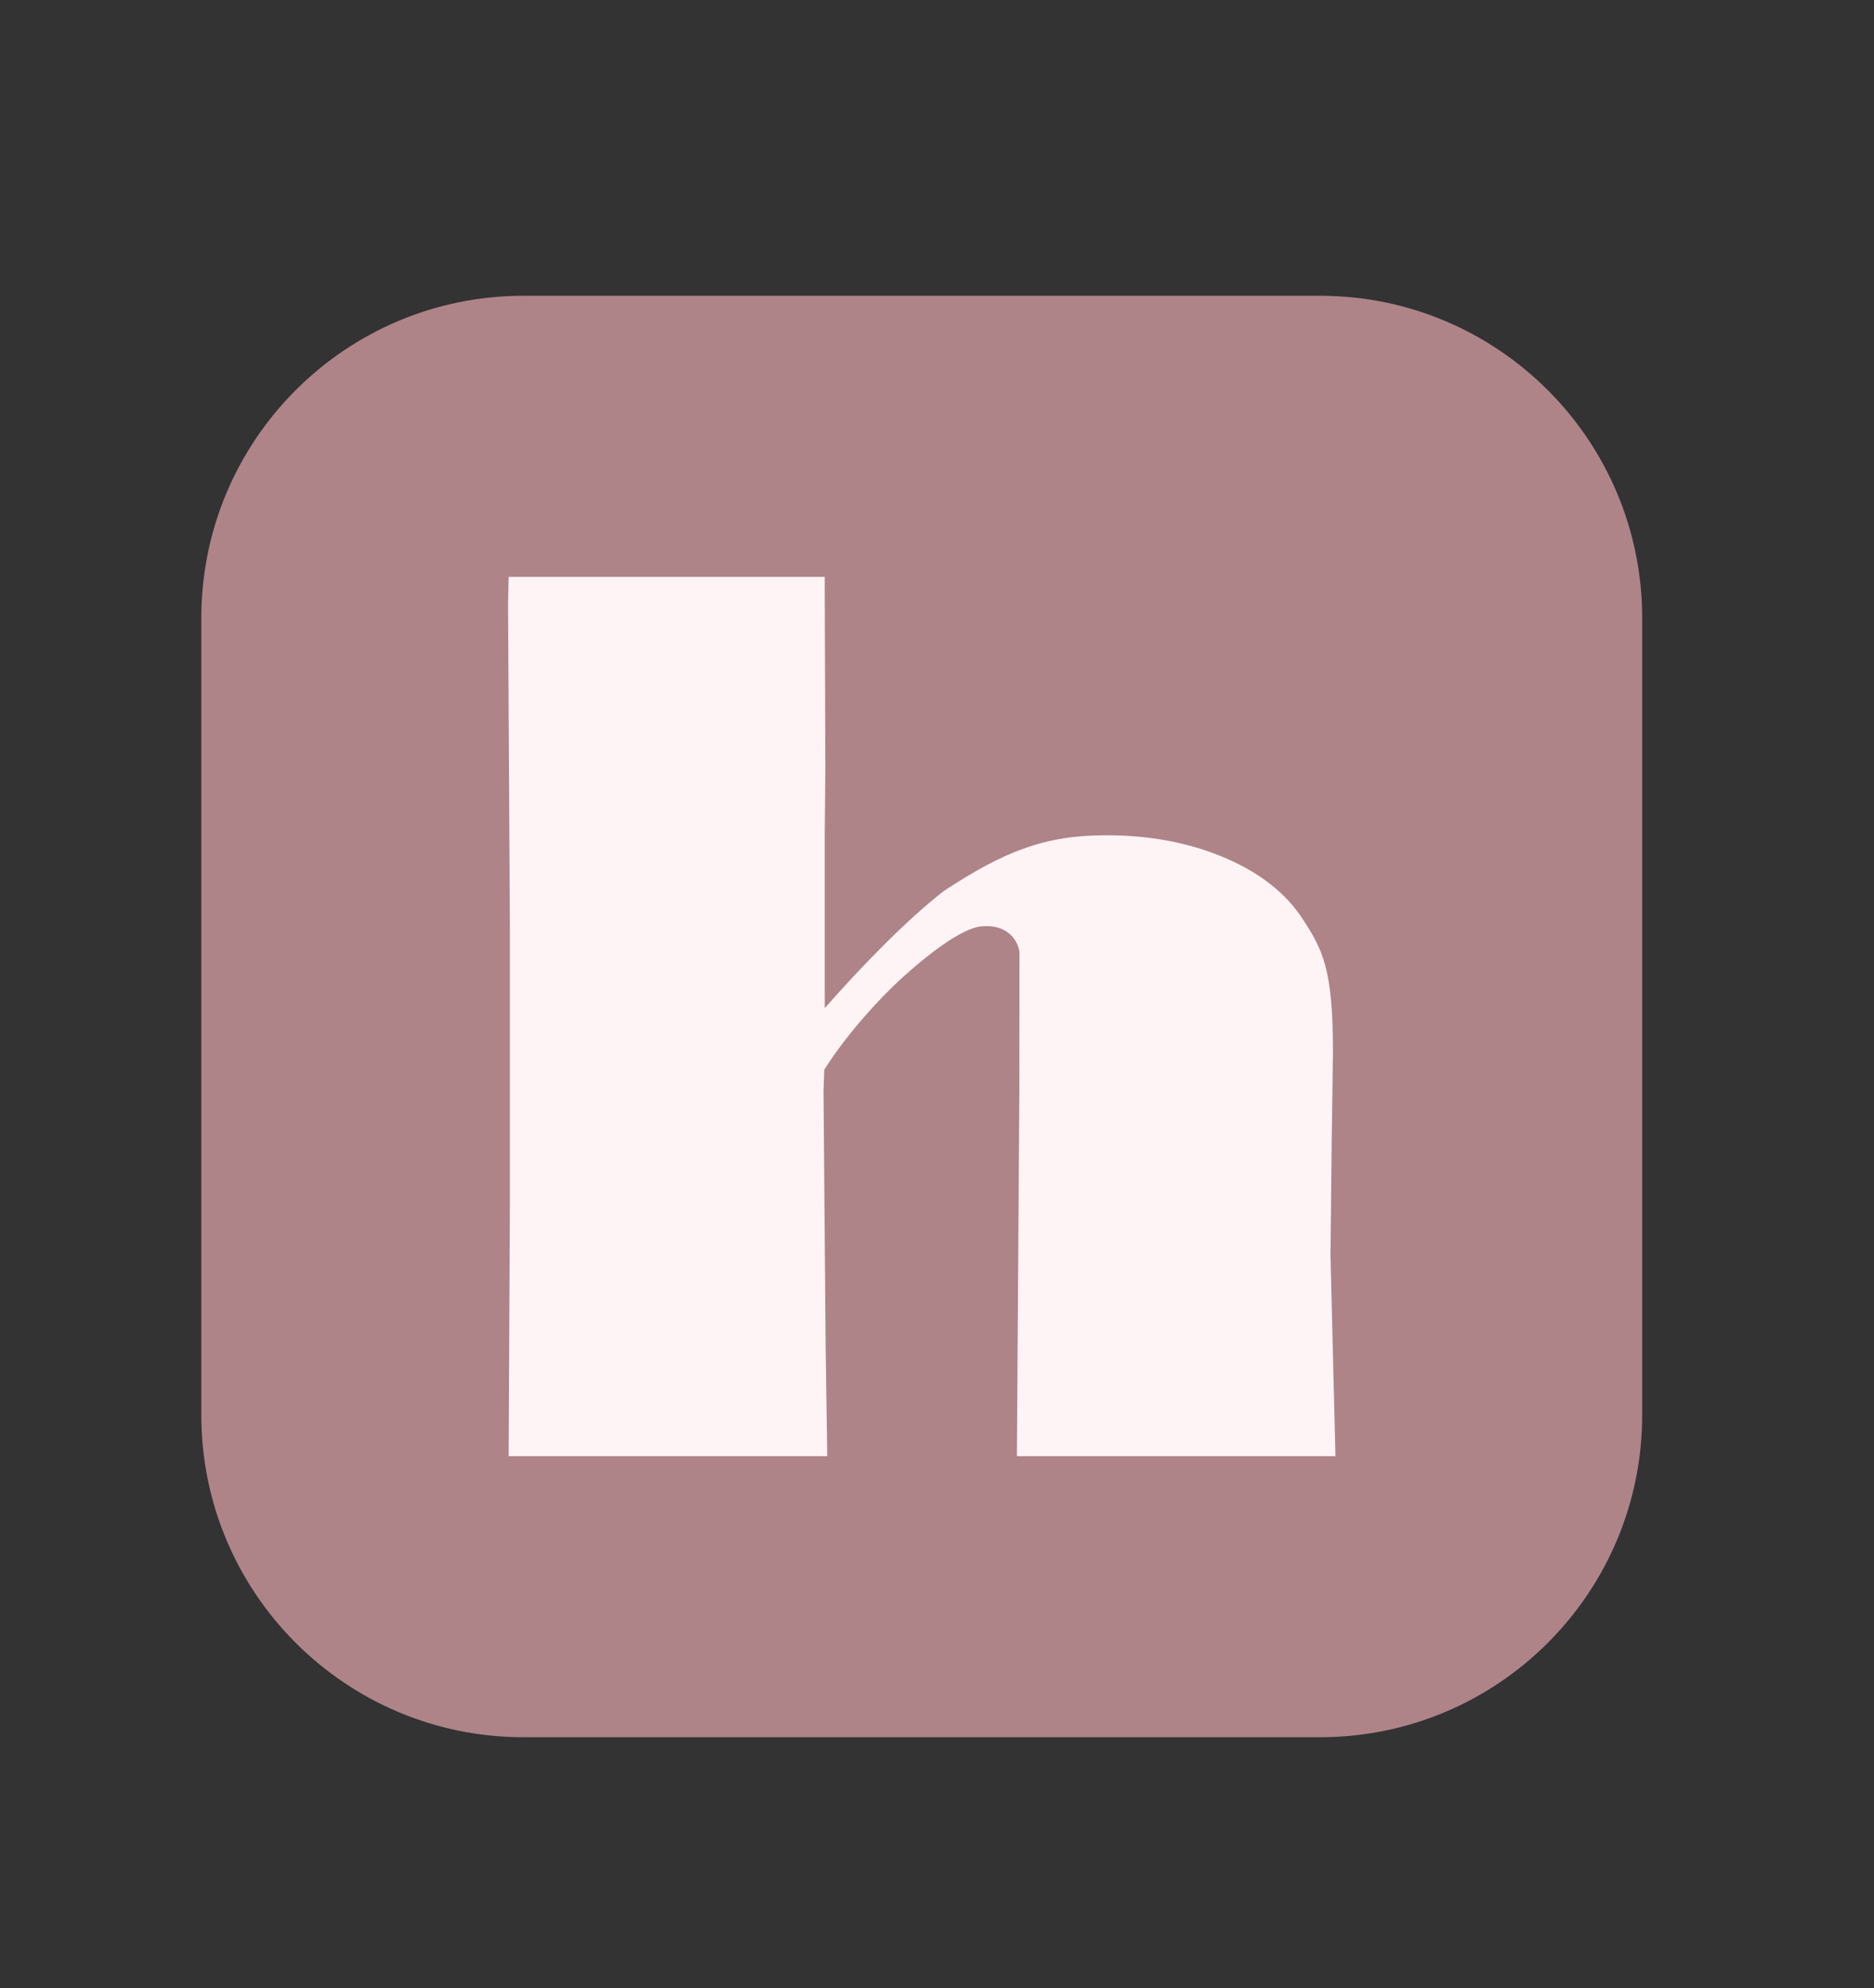 <?xml version="1.0" encoding="utf-8"?>
<!-- Generator: Adobe Illustrator 25.0.0, SVG Export Plug-In . SVG Version: 6.00 Build 0)  -->
<svg version="1.1" id="圖層_1" xmlns="http://www.w3.org/2000/svg" xmlns:xlink="http://www.w3.org/1999/xlink" x="0px" y="0px"
	 viewBox="0 0 456.51 484.09" style="enable-background:new 0 0 456.51 484.09;" xml:space="preserve">
<rect x="0" y="0" width="456.51" height="484.09" fill="#333333" stroke="none"/>
<style type="text/css">
	.st0{fill:#AE8489;}
	.st1{fill:#FEF4F6;}
</style>
<path class="st0" d="M321.56,423.02H127.52c-43.34,0-78.48-35.14-78.48-78.48V150.5c0-43.34,35.14-78.48,78.48-78.48h194.04
	c43.34,0,78.48,35.14,78.48,78.48v194.04C400.04,387.89,364.91,423.02,321.56,423.02z"/>
<g>
	<path class="st1" d="M200.91,245.48c8.39-9.51,19.68-21.31,29.04-28.54c14.84-9.75,24.71-13.55,39.5-13.55
		c10.67,0,20.28,1.81,28.84,5.45s14.9,8.6,19.02,14.91c4.93,7.55,7.4,12.19,7.4,32.35l-0.3,21.36l-0.3,28.24l1.21,48.88h-77.6
		l0.6-88.59l0.03-34.14c-0.39-2.95-3-6.87-9.25-6.29c-5.13,0.48-13.77,7.51-19.19,12.4c-5.96,5.39-13.87,14.19-19.12,22.52
		l-0.18,5.22l0.52,62.36l0.39,26.52h-77.61l0.3-60.5v-68.95l-0.45-78.07l0.15-6.59h77v4.01l0.15,42.95l-0.15,15.19V245.48z"/>
</g>
</svg>
